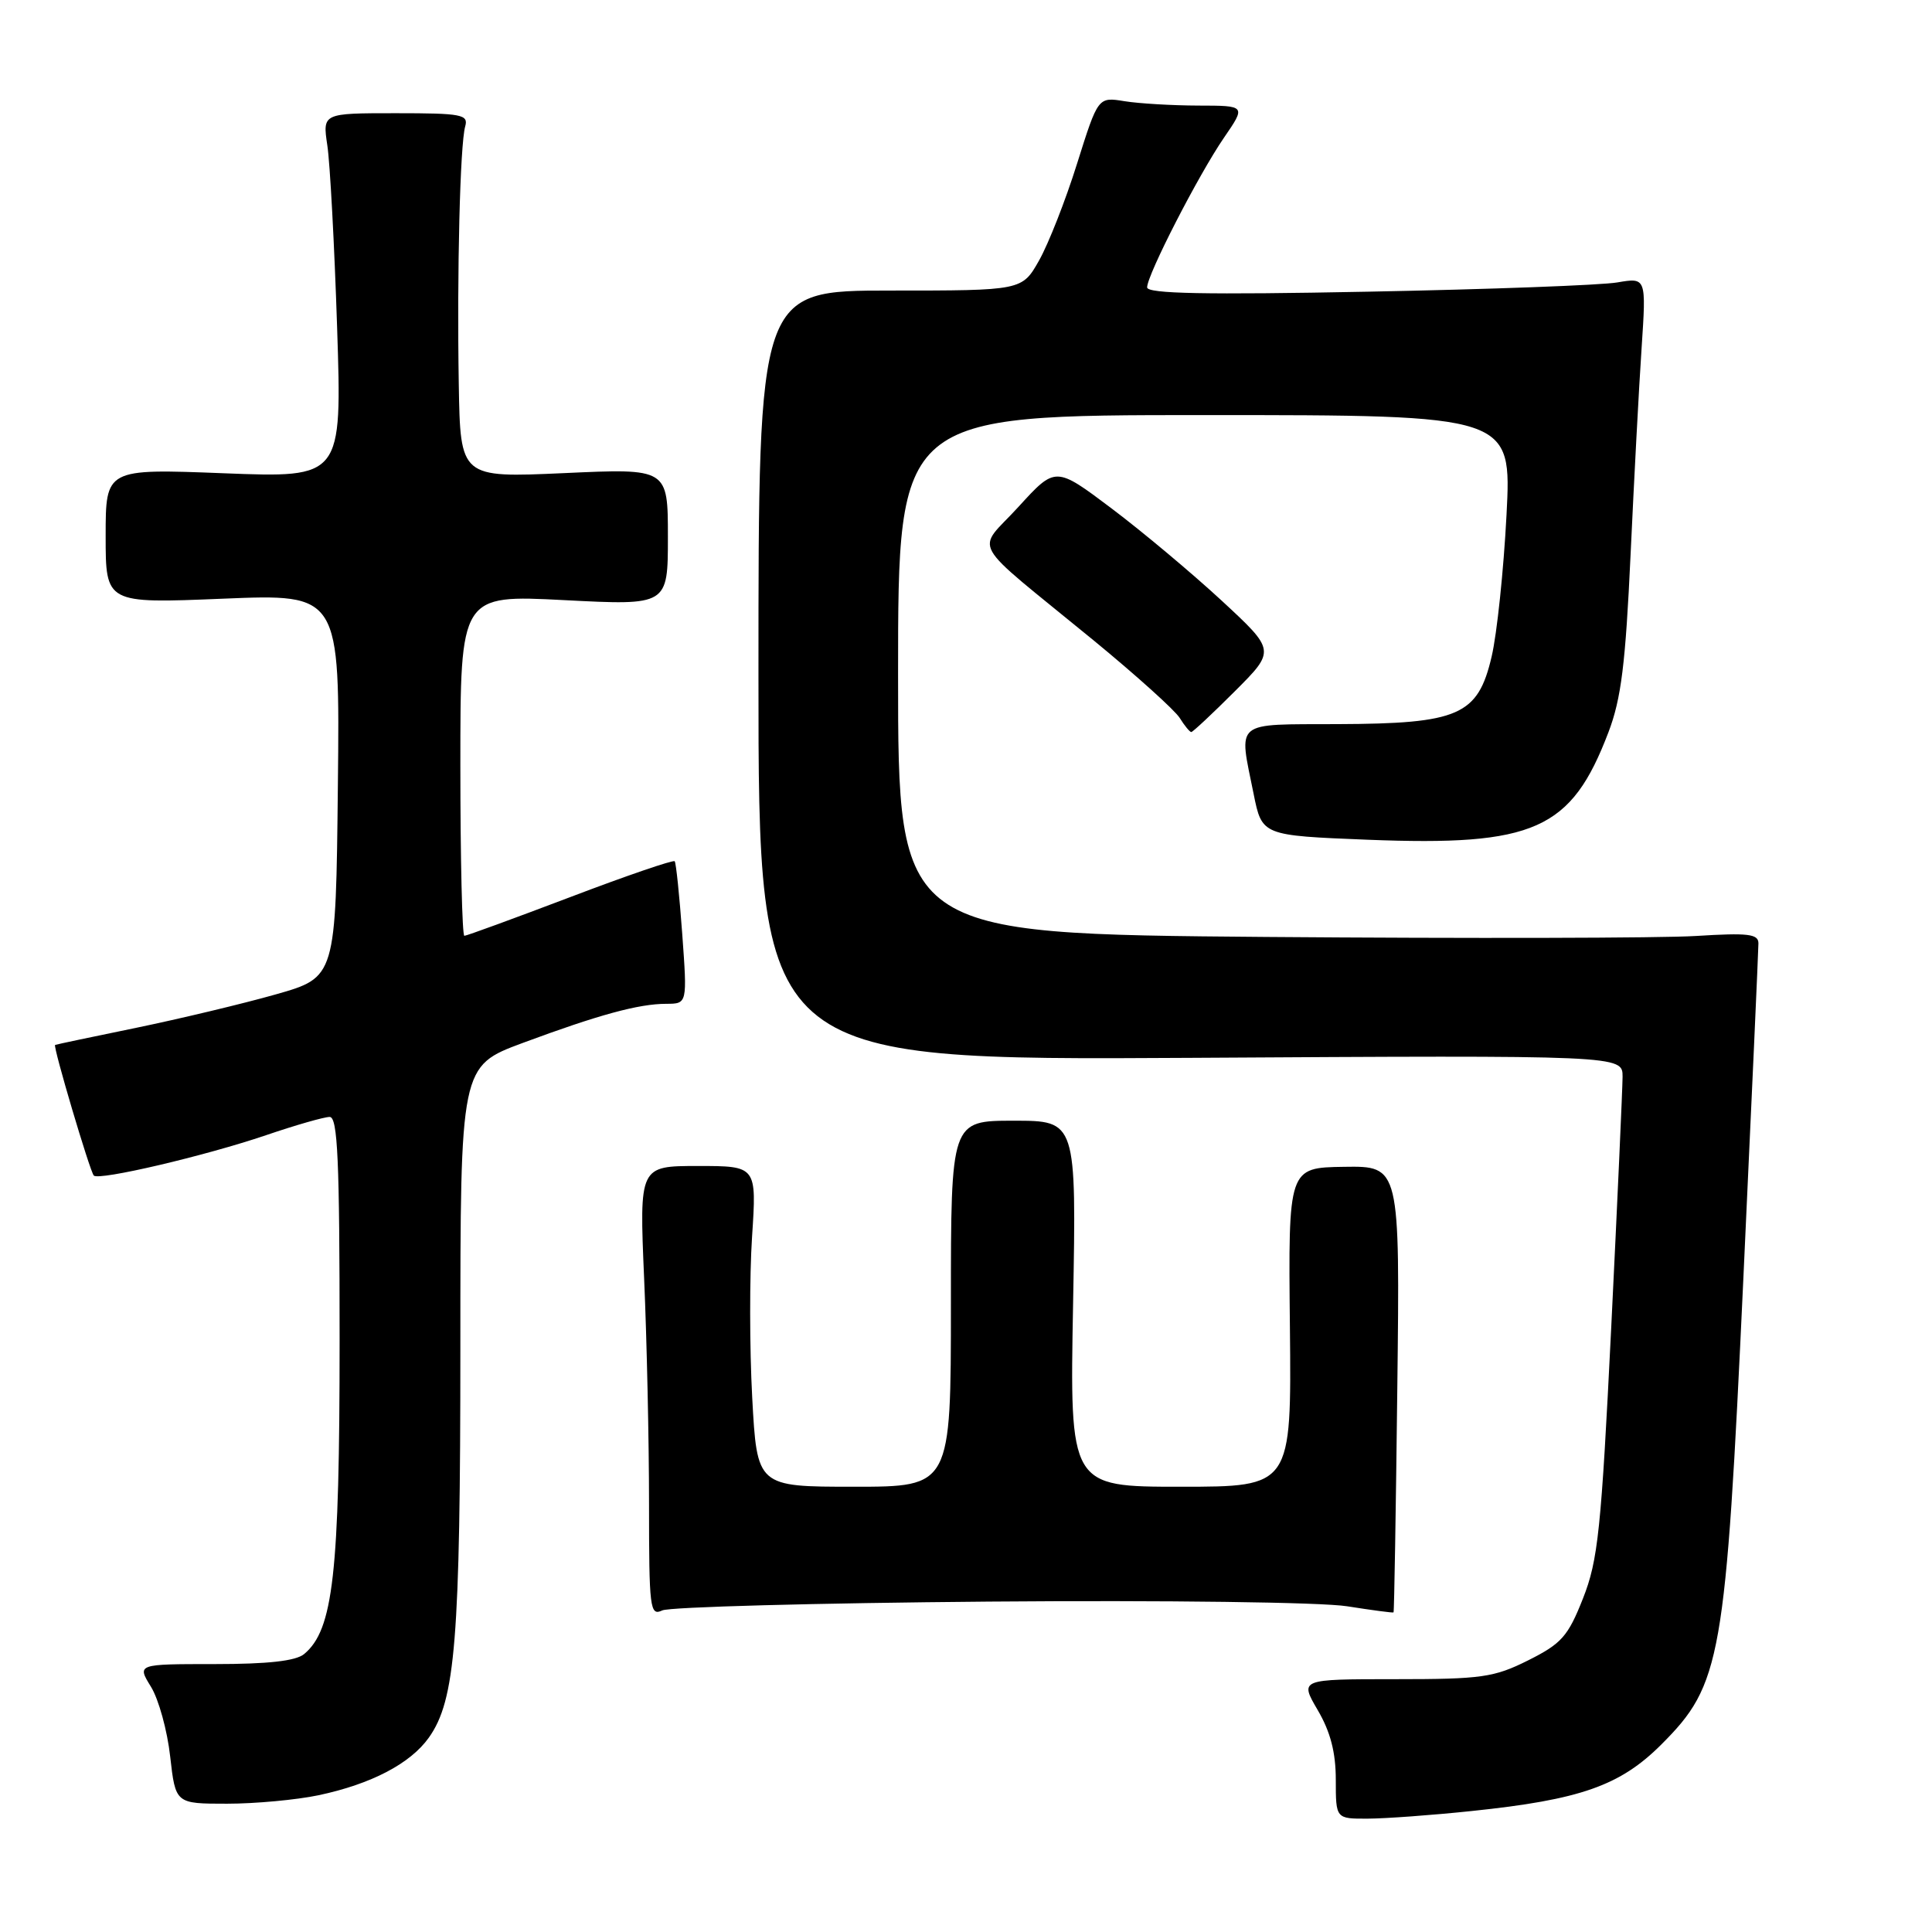 <?xml version="1.0" encoding="UTF-8" standalone="no"?>
<!DOCTYPE svg PUBLIC "-//W3C//DTD SVG 1.1//EN" "http://www.w3.org/Graphics/SVG/1.1/DTD/svg11.dtd" >
<svg xmlns="http://www.w3.org/2000/svg" xmlns:xlink="http://www.w3.org/1999/xlink" version="1.1" viewBox="0 0 256 256">
 <g >
 <path fill="currentColor"
d=" M 195.00 239.97 C 209.40 238.47 214.67 236.62 220.14 231.15 C 228.08 223.20 228.65 219.98 231.00 169.50 C 232.10 145.85 233.00 125.83 233.00 125.00 C 233.00 123.75 231.65 123.59 224.75 124.02 C 220.21 124.31 194.56 124.36 167.75 124.15 C 119.00 123.75 119.00 123.75 119.00 89.38 C 119.00 55.00 119.00 55.00 159.66 55.00 C 200.31 55.00 200.31 55.00 199.62 68.25 C 199.24 75.54 198.36 83.97 197.65 87.00 C 195.83 94.79 193.33 95.89 177.25 95.95 C 163.34 96.01 164.13 95.35 166.11 105.19 C 167.22 110.71 167.22 110.71 181.24 111.27 C 203.34 112.14 208.20 109.97 213.13 97.02 C 214.82 92.59 215.39 87.95 216.06 73.50 C 216.52 63.60 217.17 51.28 217.52 46.13 C 218.14 36.77 218.14 36.77 214.32 37.42 C 212.22 37.79 197.34 38.34 181.25 38.65 C 159.77 39.07 152.00 38.92 152.00 38.08 C 152.00 36.42 158.80 23.18 162.18 18.25 C 165.10 14.00 165.10 14.00 158.80 13.99 C 155.33 13.98 150.93 13.72 149.00 13.41 C 145.50 12.84 145.50 12.84 142.72 21.67 C 141.20 26.53 138.93 32.30 137.69 34.50 C 135.43 38.50 135.43 38.50 117.96 38.50 C 100.50 38.50 100.50 38.50 100.50 89.50 C 100.50 140.50 100.50 140.50 157.75 140.17 C 215.00 139.83 215.00 139.83 215.00 142.67 C 214.99 144.22 214.32 159.14 213.50 175.81 C 212.17 202.78 211.75 206.75 209.75 211.81 C 207.77 216.83 206.91 217.79 202.50 220.00 C 197.96 222.27 196.34 222.50 184.85 222.50 C 172.21 222.50 172.21 222.50 174.60 226.59 C 176.29 229.47 177.00 232.20 177.00 235.84 C 177.00 241.00 177.00 241.00 181.25 240.98 C 183.59 240.97 189.78 240.52 195.00 239.97 Z  M 42.20 237.88 C 49.19 236.40 54.37 233.69 56.82 230.25 C 60.35 225.29 61.00 217.28 61.00 178.45 C 61.00 141.27 61.00 141.27 69.25 138.20 C 79.33 134.46 84.63 133.01 88.29 133.01 C 91.07 133.00 91.07 133.00 90.40 123.75 C 90.03 118.66 89.58 114.33 89.40 114.12 C 89.22 113.91 82.99 116.04 75.56 118.87 C 68.13 121.69 61.82 124.00 61.53 124.00 C 61.24 124.00 61.00 113.83 61.00 101.41 C 61.00 78.81 61.00 78.81 74.75 79.52 C 88.50 80.23 88.50 80.23 88.50 71.15 C 88.50 62.06 88.50 62.06 74.75 62.69 C 61.00 63.31 61.00 63.31 60.79 50.91 C 60.54 35.99 60.96 19.16 61.64 16.75 C 62.09 15.17 61.19 15.00 52.44 15.00 C 42.74 15.00 42.74 15.00 43.37 19.25 C 43.73 21.59 44.31 32.46 44.67 43.41 C 45.32 63.32 45.32 63.32 29.66 62.71 C 14.00 62.10 14.00 62.10 14.00 71.03 C 14.00 79.97 14.00 79.97 29.52 79.33 C 45.04 78.69 45.04 78.69 44.77 104.09 C 44.50 129.50 44.50 129.50 36.55 131.76 C 32.18 133.00 23.85 134.99 18.05 136.19 C 12.25 137.38 7.41 138.40 7.30 138.46 C 6.99 138.62 11.92 155.25 12.43 155.77 C 13.12 156.46 27.18 153.16 35.25 150.42 C 39.15 149.09 42.95 148.00 43.68 148.00 C 44.75 148.00 45.00 153.69 45.00 177.60 C 45.00 208.56 44.16 215.96 40.30 219.17 C 39.19 220.09 35.51 220.50 28.42 220.50 C 18.15 220.50 18.15 220.50 20.00 223.50 C 21.02 225.15 22.17 229.31 22.55 232.75 C 23.26 239.00 23.26 239.00 30.08 239.00 C 33.83 239.00 39.29 238.49 42.20 237.88 Z  M 131.00 212.22 C 154.48 212.03 175.10 212.30 178.50 212.84 C 181.80 213.36 184.57 213.73 184.65 213.65 C 184.74 213.57 184.96 200.22 185.15 184.00 C 185.50 154.50 185.50 154.50 178.10 154.61 C 170.70 154.72 170.70 154.72 170.92 175.86 C 171.13 197.00 171.13 197.00 156.43 197.00 C 141.74 197.00 141.74 197.00 142.19 172.75 C 142.63 148.50 142.63 148.50 134.32 148.50 C 126.00 148.50 126.00 148.50 126.00 172.75 C 126.00 197.00 126.00 197.00 113.15 197.00 C 100.31 197.00 100.31 197.00 99.67 185.15 C 99.32 178.64 99.31 169.08 99.65 163.90 C 100.27 154.50 100.27 154.50 92.49 154.50 C 84.71 154.50 84.71 154.50 85.35 169.41 C 85.71 177.61 86.00 191.04 86.00 199.27 C 86.00 213.15 86.12 214.16 87.75 213.39 C 88.71 212.93 108.17 212.41 131.00 212.22 Z  M 163.62 91.60 C 169.02 86.20 169.02 86.20 161.87 79.58 C 157.94 75.95 151.38 70.45 147.29 67.37 C 139.86 61.78 139.86 61.78 134.97 67.14 C 129.32 73.35 128.00 70.99 144.93 84.87 C 150.54 89.48 155.66 94.09 156.31 95.12 C 156.95 96.15 157.65 97.00 157.85 97.00 C 158.05 97.00 160.65 94.57 163.62 91.60 Z "/>
</g>
</svg>
